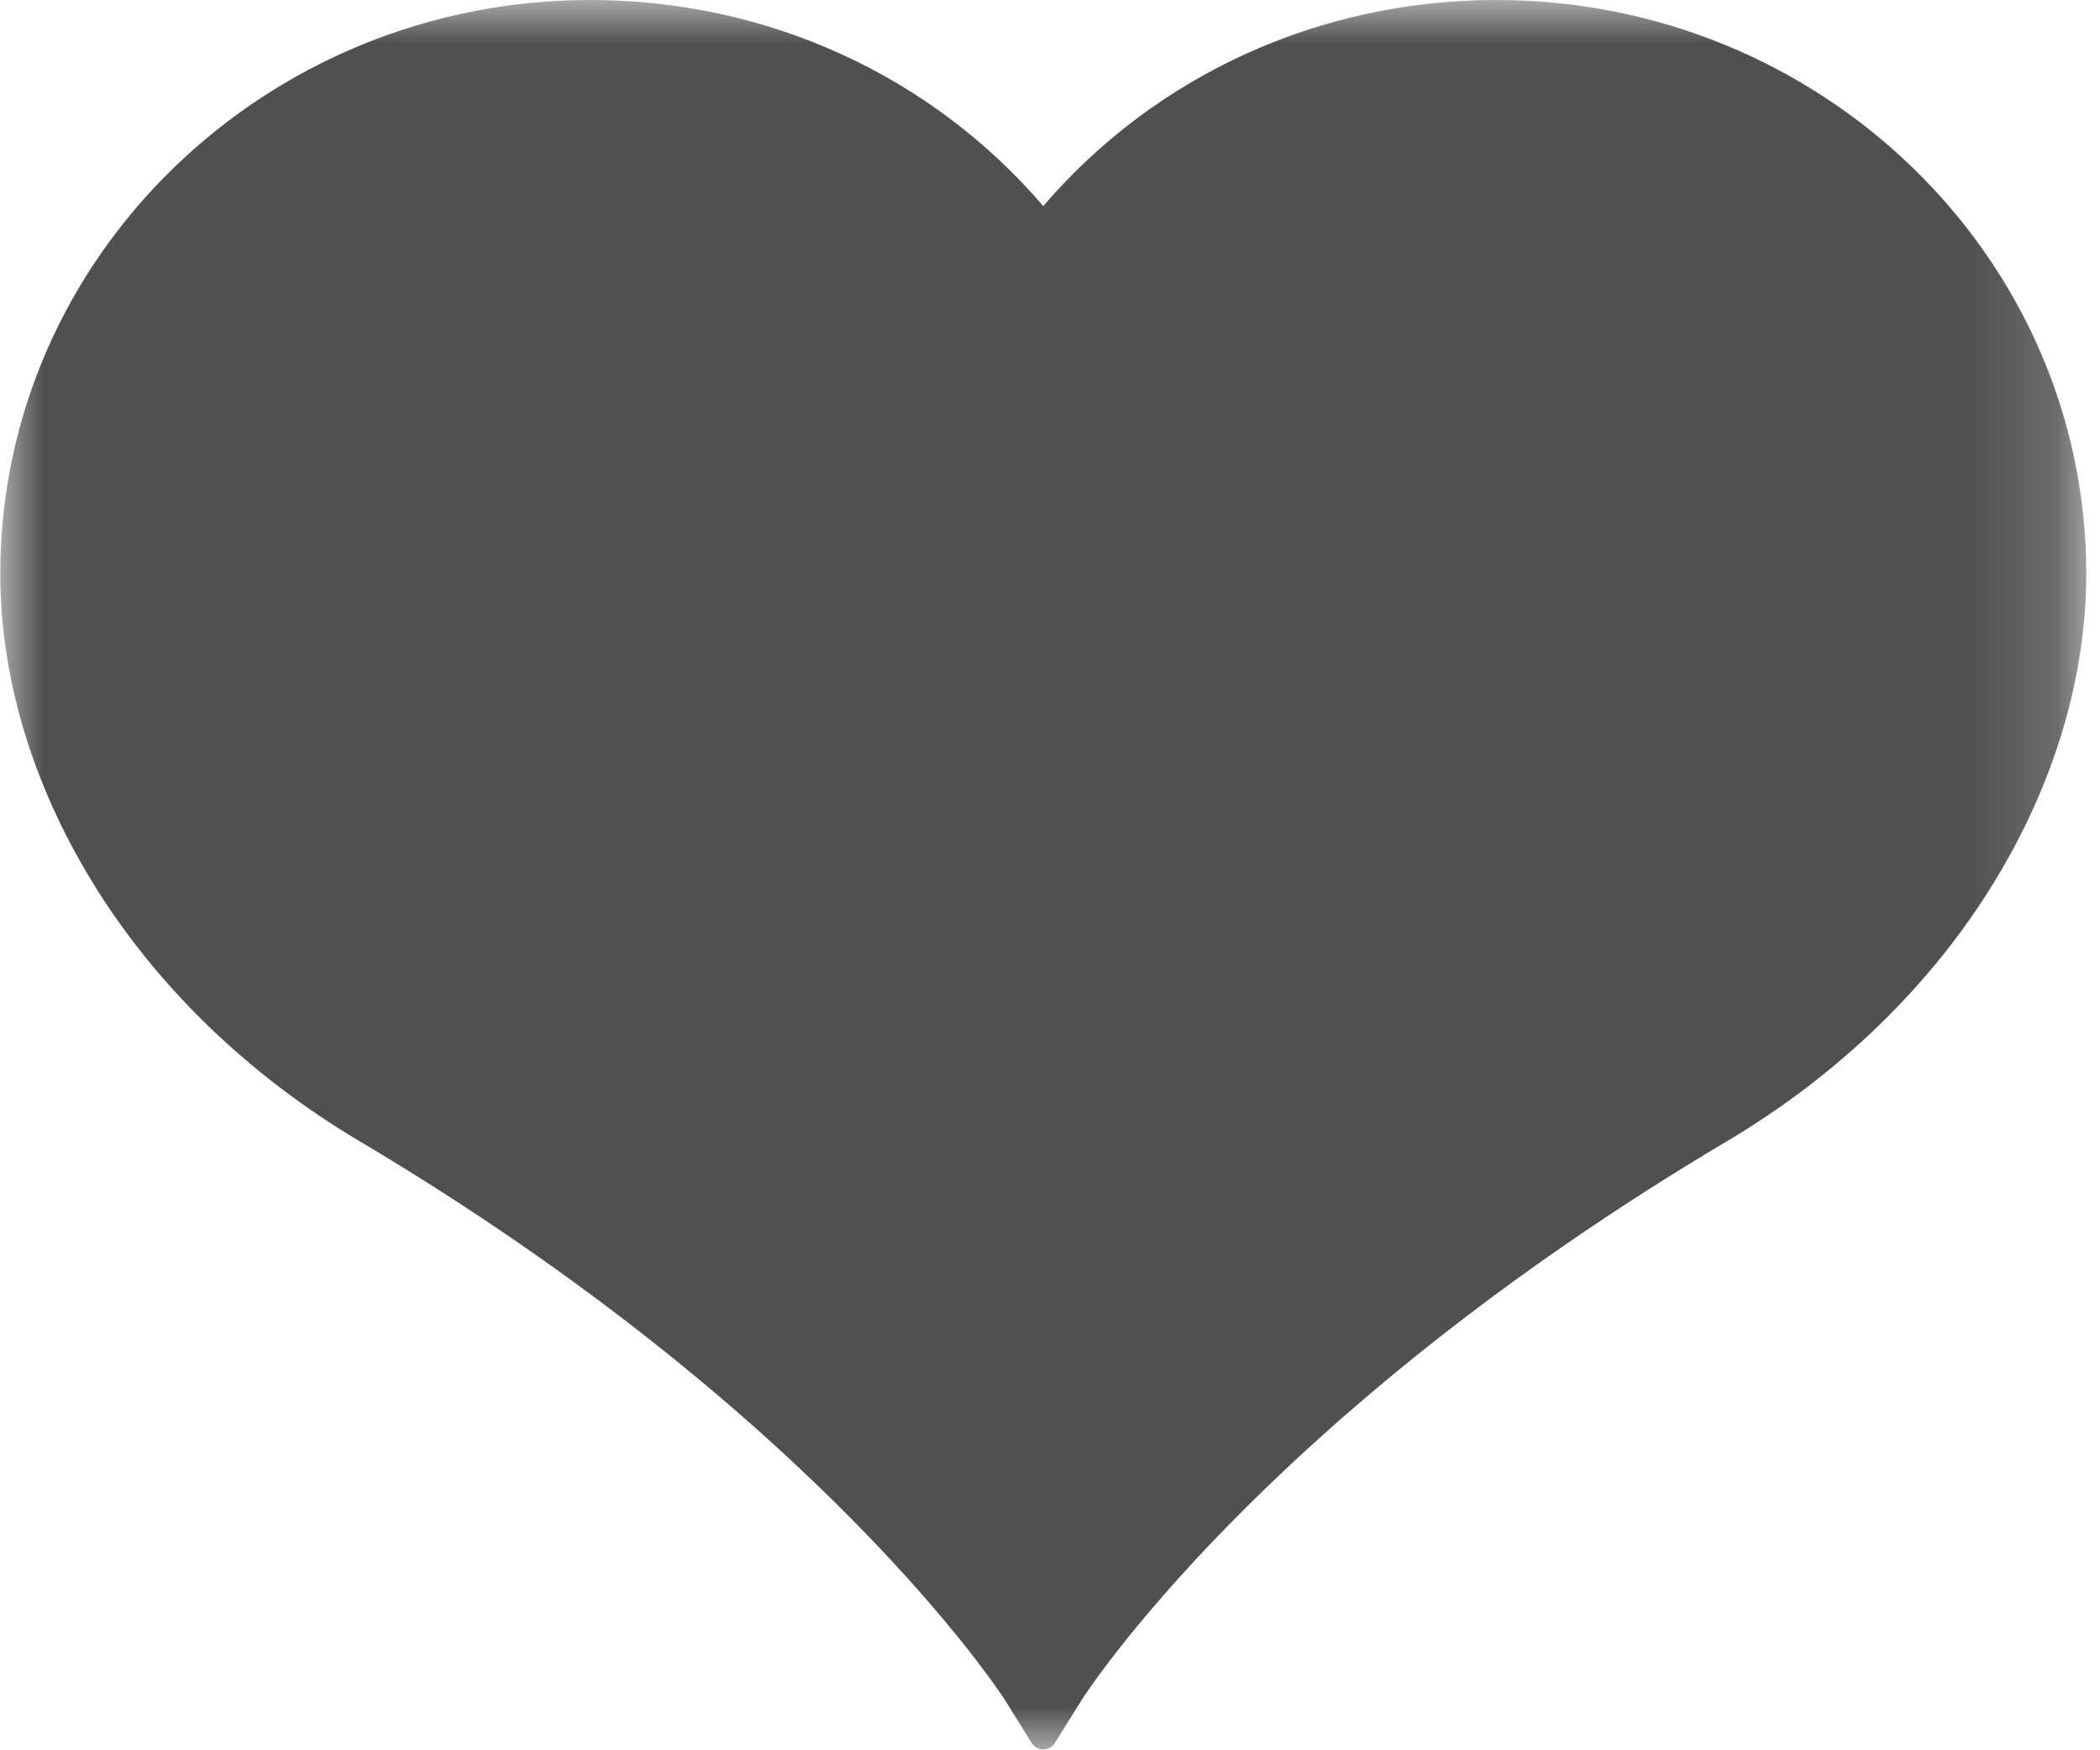 <svg height="20" viewBox="0 0 24 20" width="24" xmlns="http://www.w3.org/2000/svg" xmlns:xlink="http://www.w3.org/1999/xlink"><mask id="a" fill="#fff"><path d="m0.0 0h23.841v19.99h-23.841z" fill="#fff" fill-rule="evenodd"/></mask><path d="m11.921 19.99c.055 0 .105-.027.134-.073l.309-.495c.02-.032 2.06-3.229 7.375-6.383 1.275-.757 2.331-1.781 3.053-2.962.687-1.123 1.051-2.341 1.051-3.521 0-3.615-3.025-6.556-6.743-6.556-2.013 0-3.892.856-5.177 2.355-1.285-1.499-3.164-2.355-5.177-2.355-3.718 0-6.743 2.941-6.743 6.556 0 1.179.363 2.397 1.051 3.521.722 1.181 1.778 2.205 3.053 2.962 5.284 3.135 7.355 6.351 7.375 6.382l.309.496c.029.046.079.073.134.073" fill="#4f504f" fill-rule="evenodd" mask="url(#a)"/></svg>